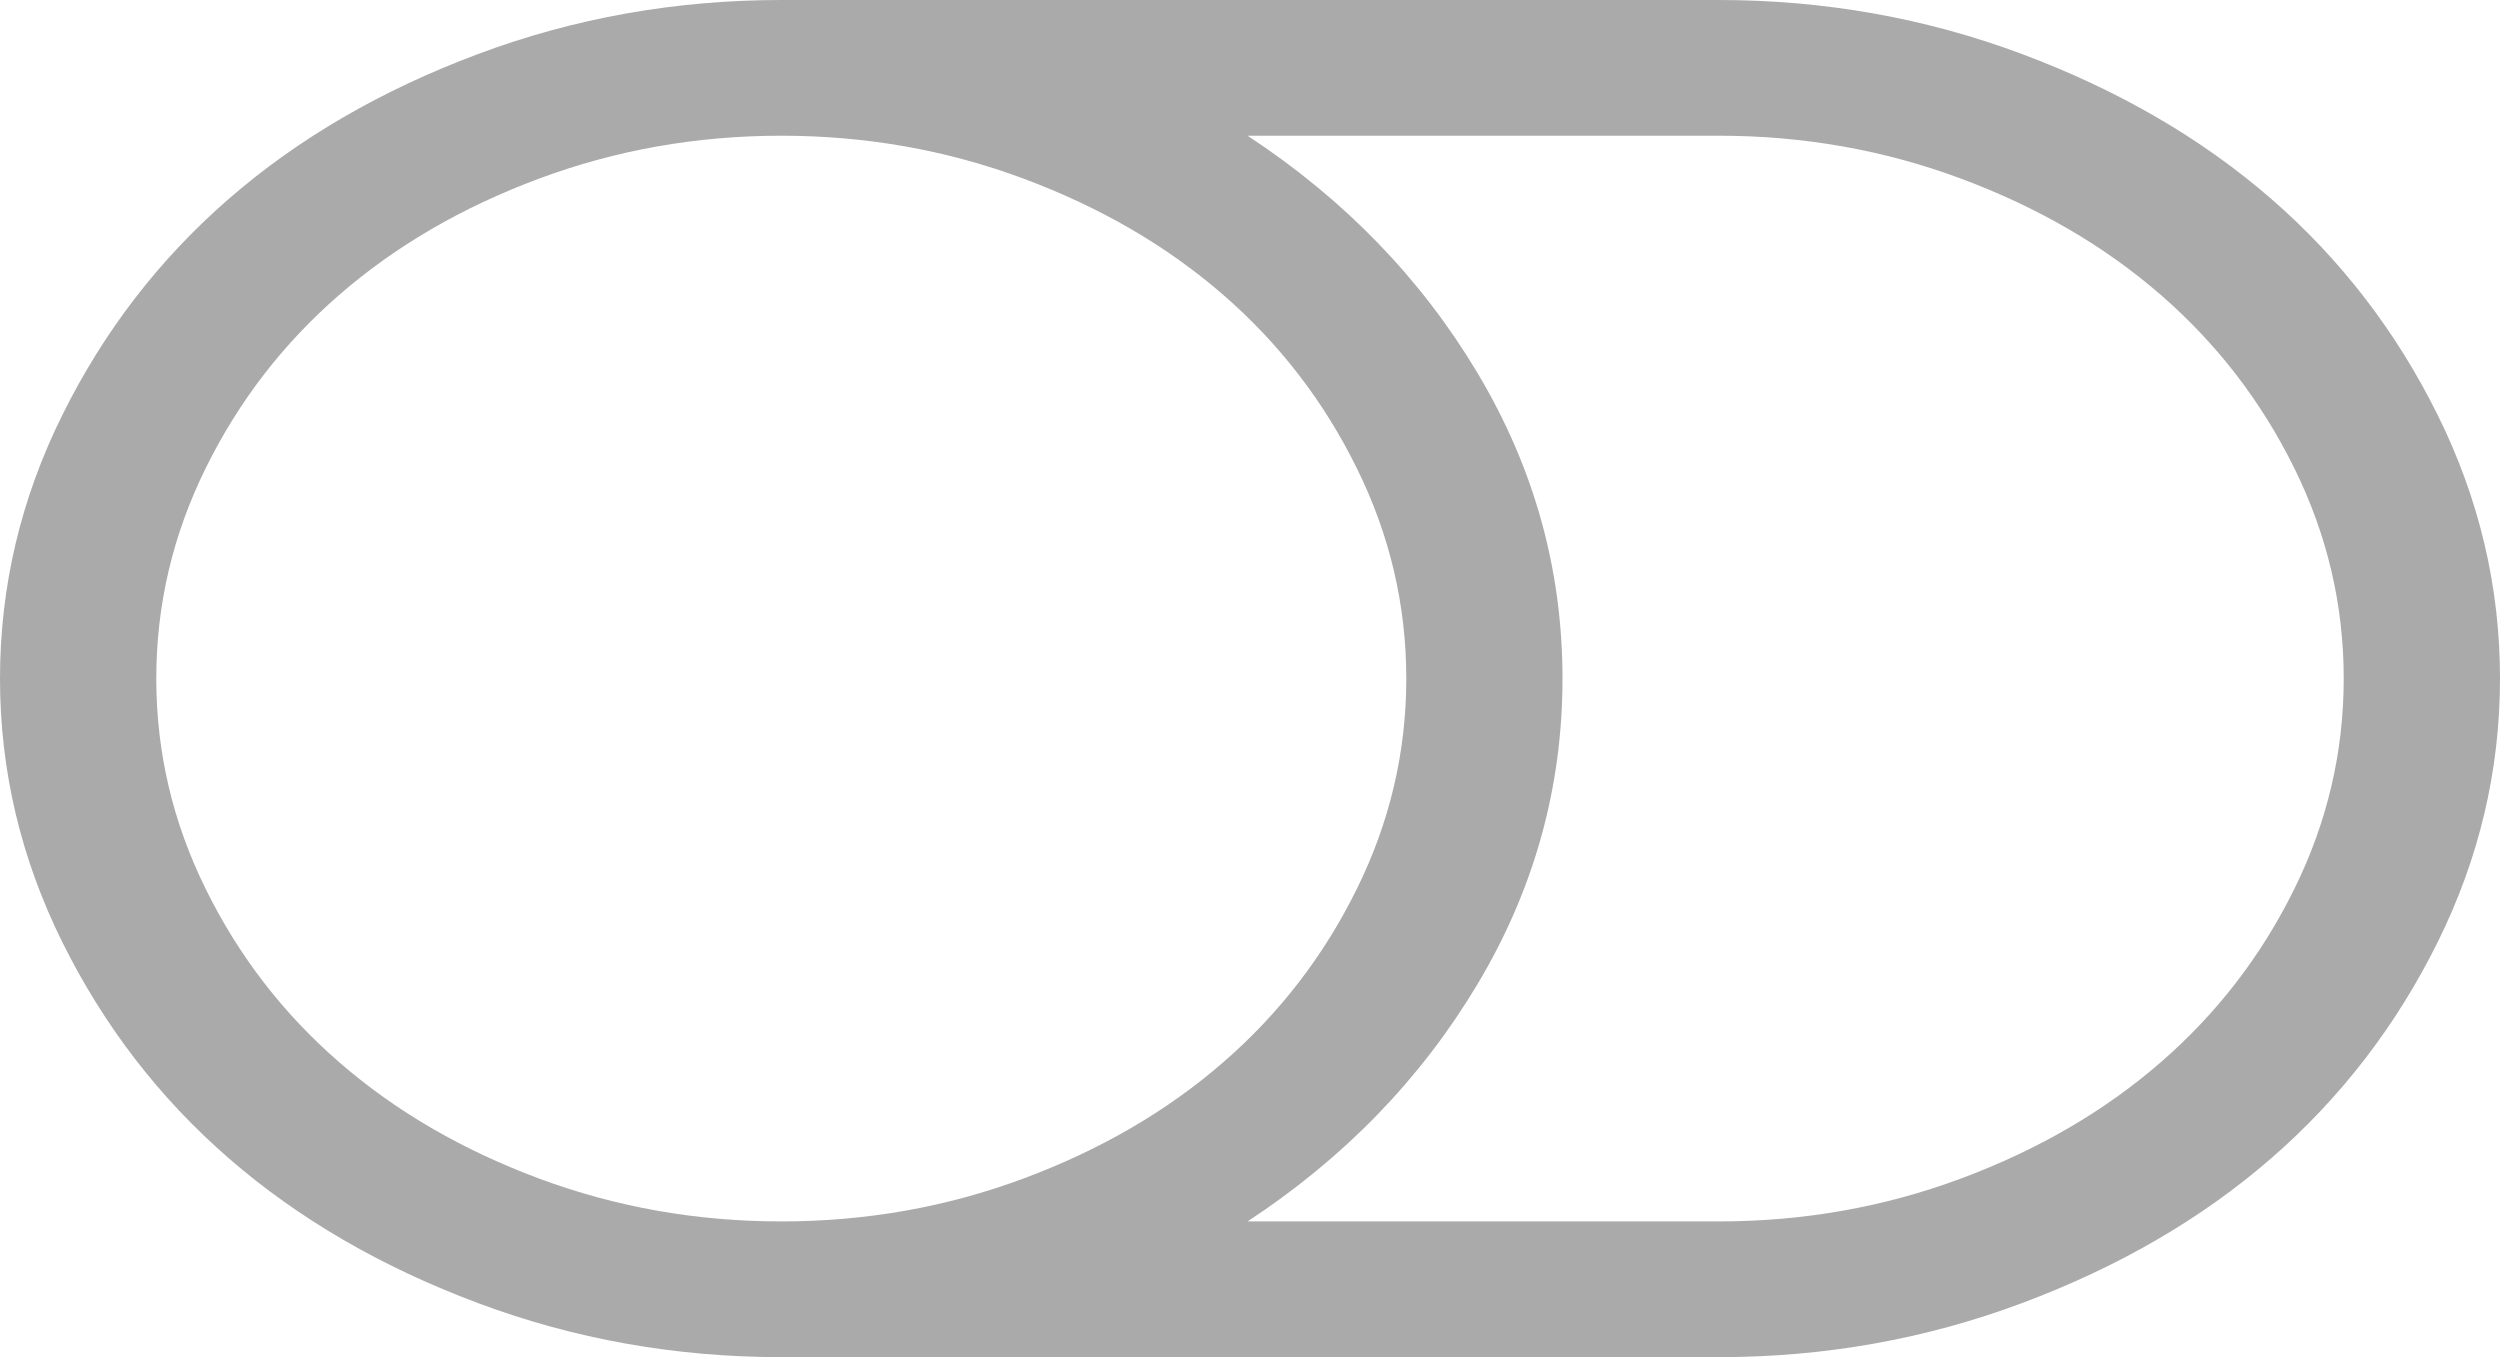 ﻿<?xml version="1.0" encoding="utf-8"?>
<svg version="1.1" xmlns:xlink="http://www.w3.org/1999/xlink" width="35px" height="19px" xmlns="http://www.w3.org/2000/svg">
  <g transform="matrix(1 0 0 1 -186 -152 )">
    <path d="M 18.995 12.446  C 19.457 11.511  19.688 10.529  19.688 9.5  C 19.688 8.471  19.457 7.489  18.995 6.554  C 18.534 5.618  17.91 4.809  17.124 4.127  C 16.338 3.444  15.406 2.902  14.33 2.501  C 13.253 2.1  12.122 1.9  10.938 1.9  C 9.753 1.9  8.622 2.1  7.545 2.501  C 6.469 2.902  5.537 3.444  4.751 4.127  C 3.965 4.809  3.341 5.618  2.88 6.554  C 2.418 7.489  2.188 8.471  2.188 9.5  C 2.188 10.529  2.418 11.511  2.88 12.446  C 3.341 13.382  3.965 14.191  4.751 14.873  C 5.537 15.556  6.469 16.098  7.545 16.499  C 8.622 16.9  9.753 17.1  10.938 17.1  C 12.122 17.1  13.253 16.9  14.33 16.499  C 15.406 16.098  16.338 15.556  17.124 14.873  C 17.91 14.191  18.534 13.382  18.995 12.446  Z M 32.12 12.446  C 32.582 11.511  32.812 10.529  32.812 9.5  C 32.812 8.471  32.582 7.489  32.12 6.554  C 31.659 5.618  31.035 4.809  30.249 4.127  C 29.463 3.444  28.531 2.902  27.455 2.501  C 26.378 2.1  25.247 1.9  24.062 1.9  L 17.466 1.9  C 18.822 2.791  19.895 3.899  20.687 5.225  C 21.479 6.551  21.875 7.976  21.875 9.5  C 21.875 11.024  21.479 12.449  20.687 13.775  C 19.895 15.101  18.822 16.209  17.466 17.1  L 24.062 17.1  C 25.247 17.1  26.378 16.9  27.455 16.499  C 28.531 16.098  29.463 15.556  30.249 14.873  C 31.035 14.191  31.659 13.382  32.12 12.446  Z M 34.128 5.811  C 34.709 6.984  35 8.214  35 9.5  C 35 10.786  34.709 12.016  34.128 13.189  C 33.547 14.361  32.77 15.371  31.796 16.217  C 30.822 17.063  29.659 17.738  28.309 18.243  C 26.959 18.748  25.544 19  24.062 19  L 10.938 19  C 9.456 19  8.041 18.748  6.691 18.243  C 5.341 17.738  4.178 17.063  3.204 16.217  C 2.23 15.371  1.453 14.361  0.872 13.189  C 0.291 12.016  0 10.786  0 9.5  C 0 8.214  0.291 6.984  0.872 5.811  C 1.453 4.639  2.23 3.629  3.204 2.783  C 4.178 1.937  5.341 1.262  6.691 0.757  C 8.041 0.252  9.456 0  10.938 0  L 24.062 0  C 25.544 0  26.959 0.252  28.309 0.757  C 29.659 1.262  30.822 1.937  31.796 2.783  C 32.77 3.629  33.547 4.639  34.128 5.811  Z " fill-rule="nonzero" fill="#aaaaaa" stroke="none" transform="matrix(1 0 0 1 186 152 )" />
  </g>
</svg>